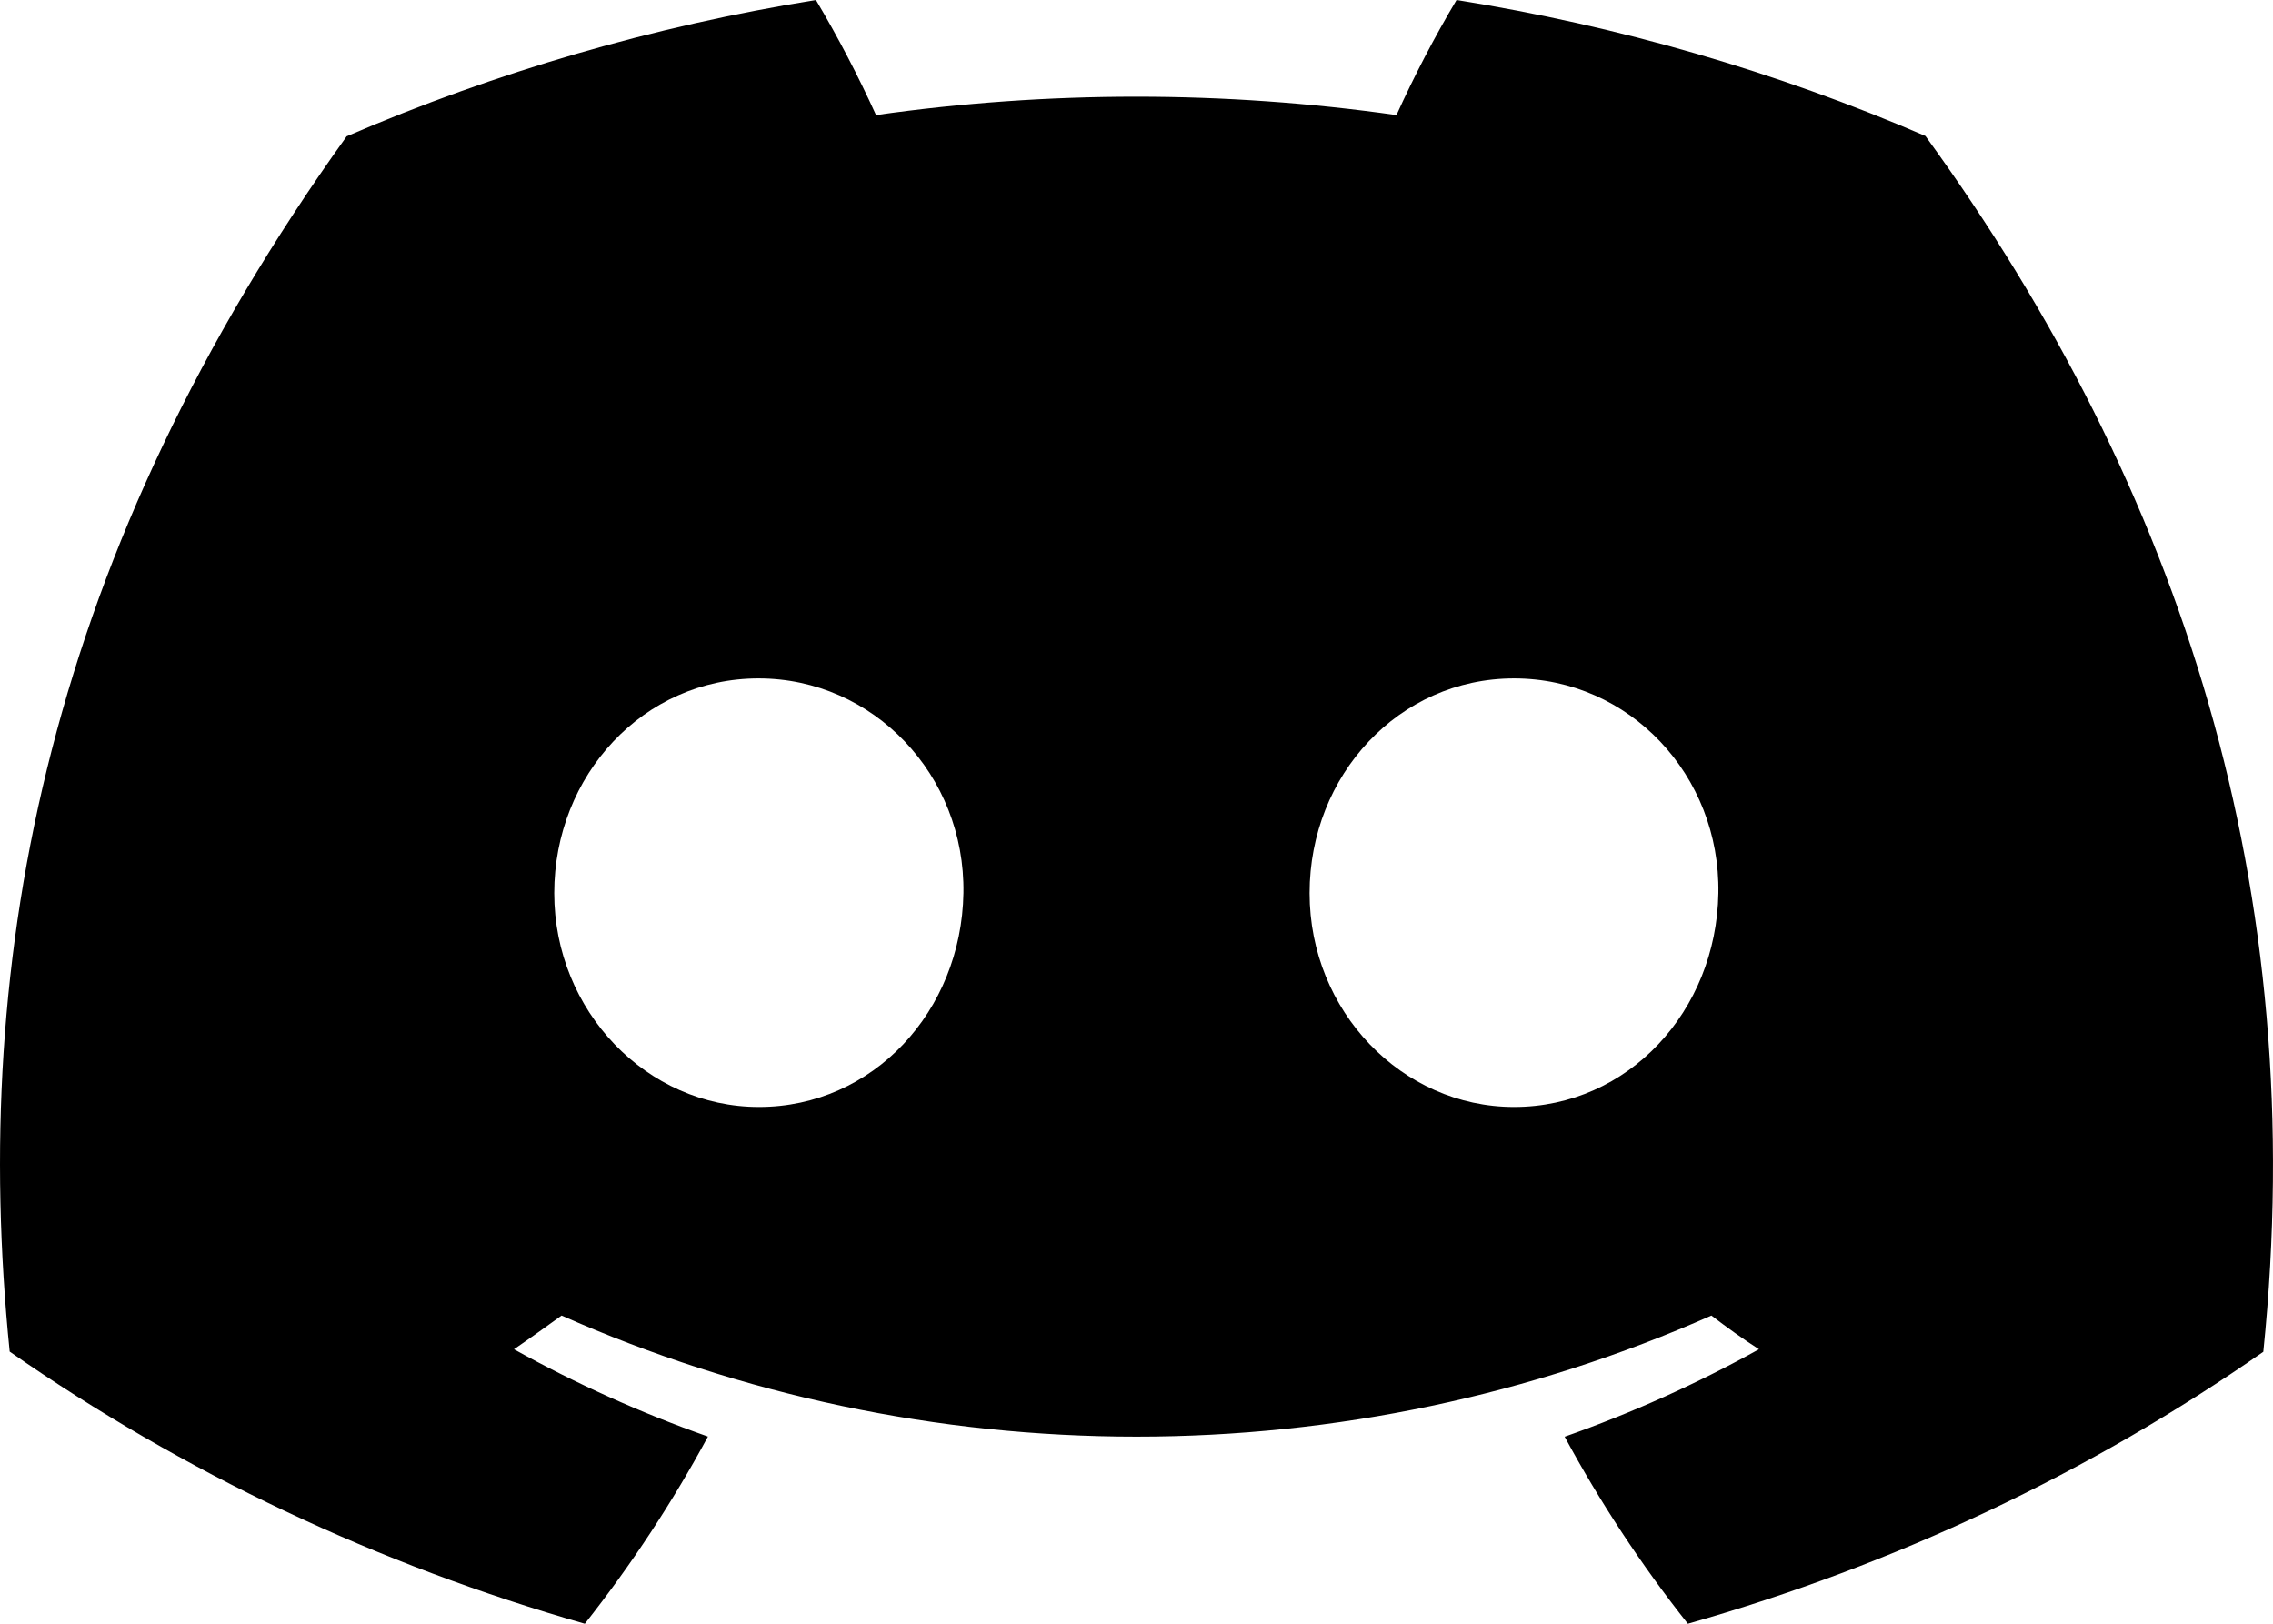<svg width="35" height="25" viewBox="0 0 35 25" fill="none" xmlns="http://www.w3.org/2000/svg">
<path d="M29.648 2.094C27.349 1.102 24.921 0.398 22.428 0C22.086 0.575 21.778 1.166 21.503 1.772C18.846 1.395 16.145 1.395 13.489 1.772C13.214 1.166 12.905 0.575 12.564 0C10.069 0.401 7.64 1.107 5.338 2.099C0.768 8.471 -0.471 14.684 0.149 20.81C2.825 22.674 5.82 24.091 9.005 25C9.722 24.091 10.356 23.127 10.901 22.118C9.866 21.753 8.866 21.303 7.914 20.774C8.165 20.602 8.41 20.426 8.647 20.255C11.416 21.482 14.439 22.119 17.5 22.119C20.561 22.119 23.584 21.482 26.353 20.255C26.593 20.439 26.838 20.615 27.085 20.774C26.132 21.304 25.13 21.755 24.093 22.12C24.638 23.129 25.272 24.092 25.99 25C29.177 24.094 32.175 22.678 34.851 20.813C35.578 13.709 33.61 7.552 29.648 2.094ZM11.686 17.043C9.96 17.043 8.534 15.567 8.534 13.751C8.534 11.934 9.91 10.445 11.68 10.445C13.45 10.445 14.865 11.934 14.835 13.751C14.805 15.567 13.445 17.043 11.686 17.043ZM23.314 17.043C21.585 17.043 20.165 15.567 20.165 13.751C20.165 11.934 21.541 10.445 23.314 10.445C25.087 10.445 26.491 11.934 26.46 13.751C26.43 15.567 25.073 17.043 23.314 17.043Z" fill="black"/>
</svg>
